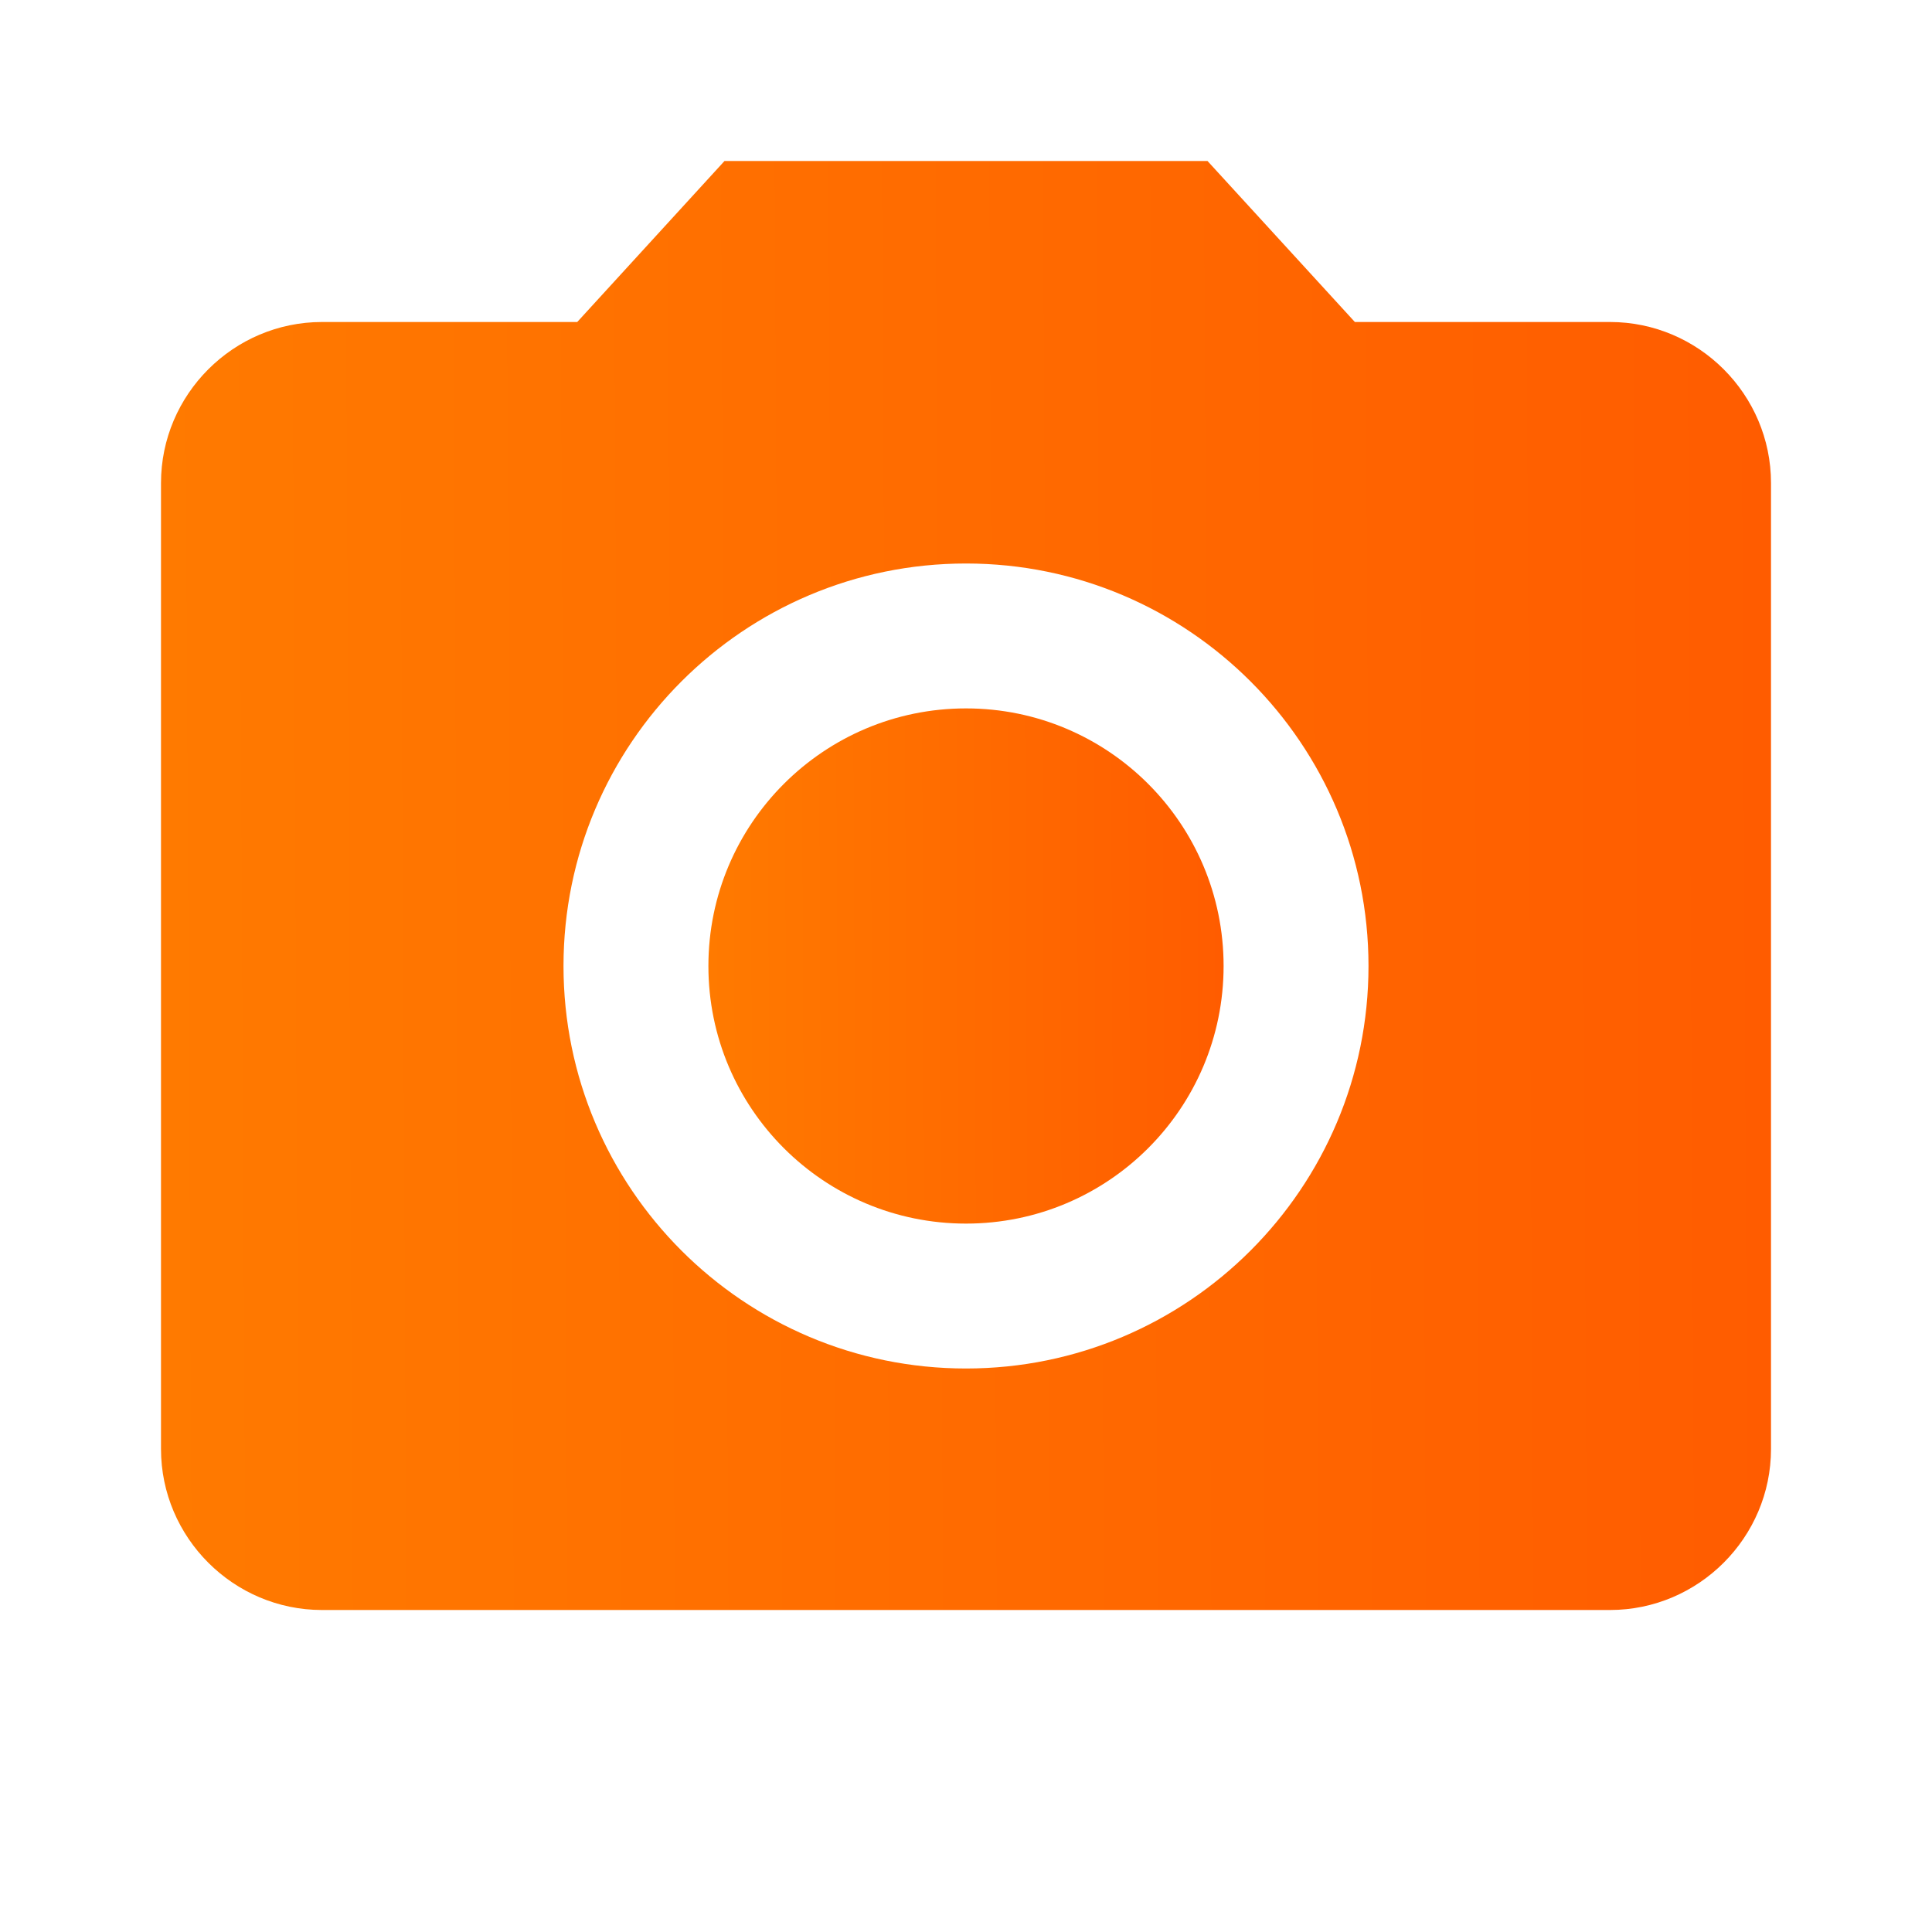 <svg width="18" height="18" viewBox="0 0 18 18" fill="none" xmlns="http://www.w3.org/2000/svg">
<path d="M9 11.4C10.326 11.4 11.4 10.326 11.4 9C11.4 7.675 10.326 6.6 9 6.6C7.675 6.6 6.6 7.675 6.6 9C6.6 10.326 7.675 11.4 9 11.4Z" fill="url(#paint0_linear)"/>
<path d="M6.75 1.5L5.378 3H3C2.175 3 1.5 3.675 1.5 4.5V13.5C1.5 14.325 2.175 15 3 15H15C15.825 15 16.5 14.325 16.5 13.5V4.5C16.5 3.675 15.825 3 15 3H12.623L11.25 1.5H6.75ZM9 12.75C6.93 12.75 5.25 11.07 5.25 9C5.25 6.93 6.93 5.25 9 5.25C11.07 5.25 12.75 6.93 12.75 9C12.75 11.07 11.07 12.75 9 12.75Z" fill="url(#paint1_linear)"/>
<defs>
<linearGradient id="paint0_linear" x1="6.6" y1="9" x2="11.401" y2="8.978" gradientUnits="userSpaceOnUse">
<stop stop-color="#FF7A00"/>
<stop offset="1" stop-color="#FF5C00"/>
</linearGradient>
<linearGradient id="paint1_linear" x1="1.5" y1="8.25" x2="16.502" y2="8.172" gradientUnits="userSpaceOnUse">
<stop stop-color="#FF7A00"/>
<stop offset="1" stop-color="#FF5C00"/>
</linearGradient>
</defs>
</svg>

